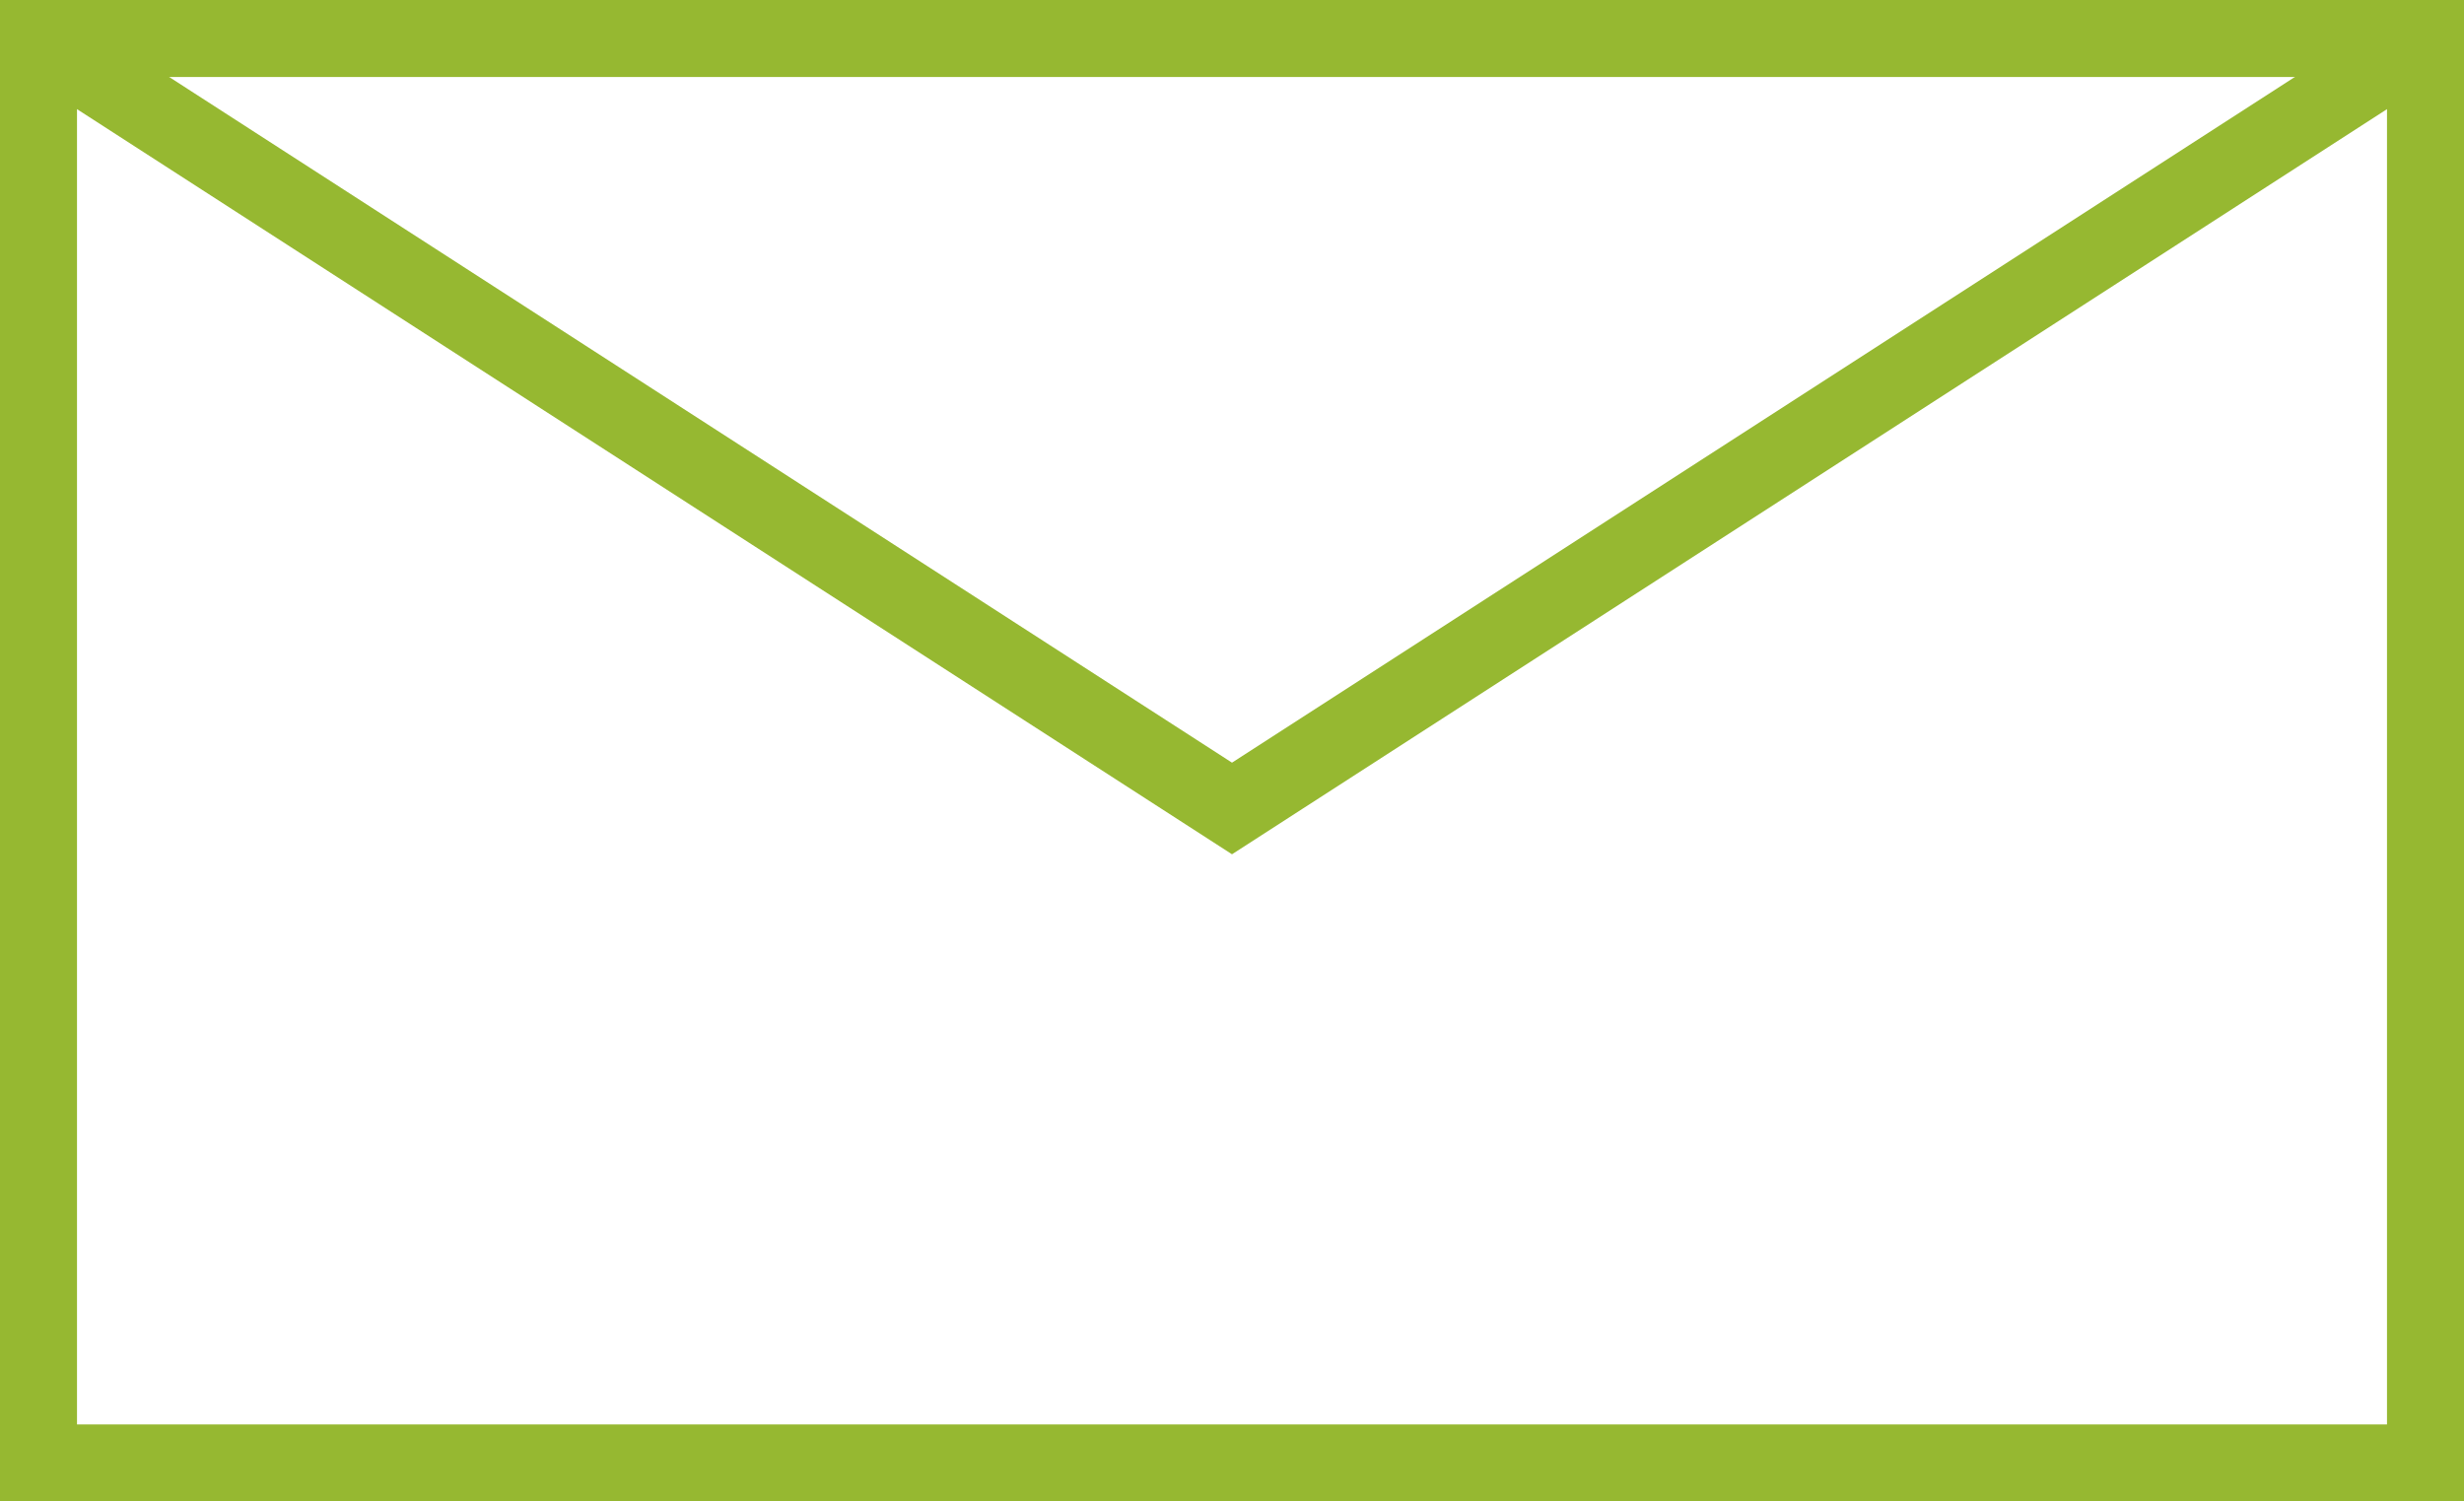 <?xml version="1.0" encoding="UTF-8"?>
<svg width="64px" height="39px" viewBox="0 0 64 39" version="1.1" xmlns="http://www.w3.org/2000/svg" xmlns:xlink="http://www.w3.org/1999/xlink">
    <!-- Generator: Sketch 40.1 (33804) - http://www.bohemiancoding.com/sketch -->
    <title>mail</title>
    <desc>Created with Sketch.</desc>
    <defs></defs>
    <g id="Page-1" stroke="none" stroke-width="1" fill="none" fill-rule="evenodd">
        <g id="mail" transform="translate(1, 1)" stroke-width="2" stroke="#96B831">
            <g id="Page-1">
                <g id="mail">
                    <g id="Group">
                        <rect id="Rectangle-path" x="0" y="0" width="62" height="37"></rect>
                        <polyline id="Shape" points="0 0 31 20 62 0"></polyline>
                    </g>
                </g>
            </g>
        </g>
    </g>
</svg>